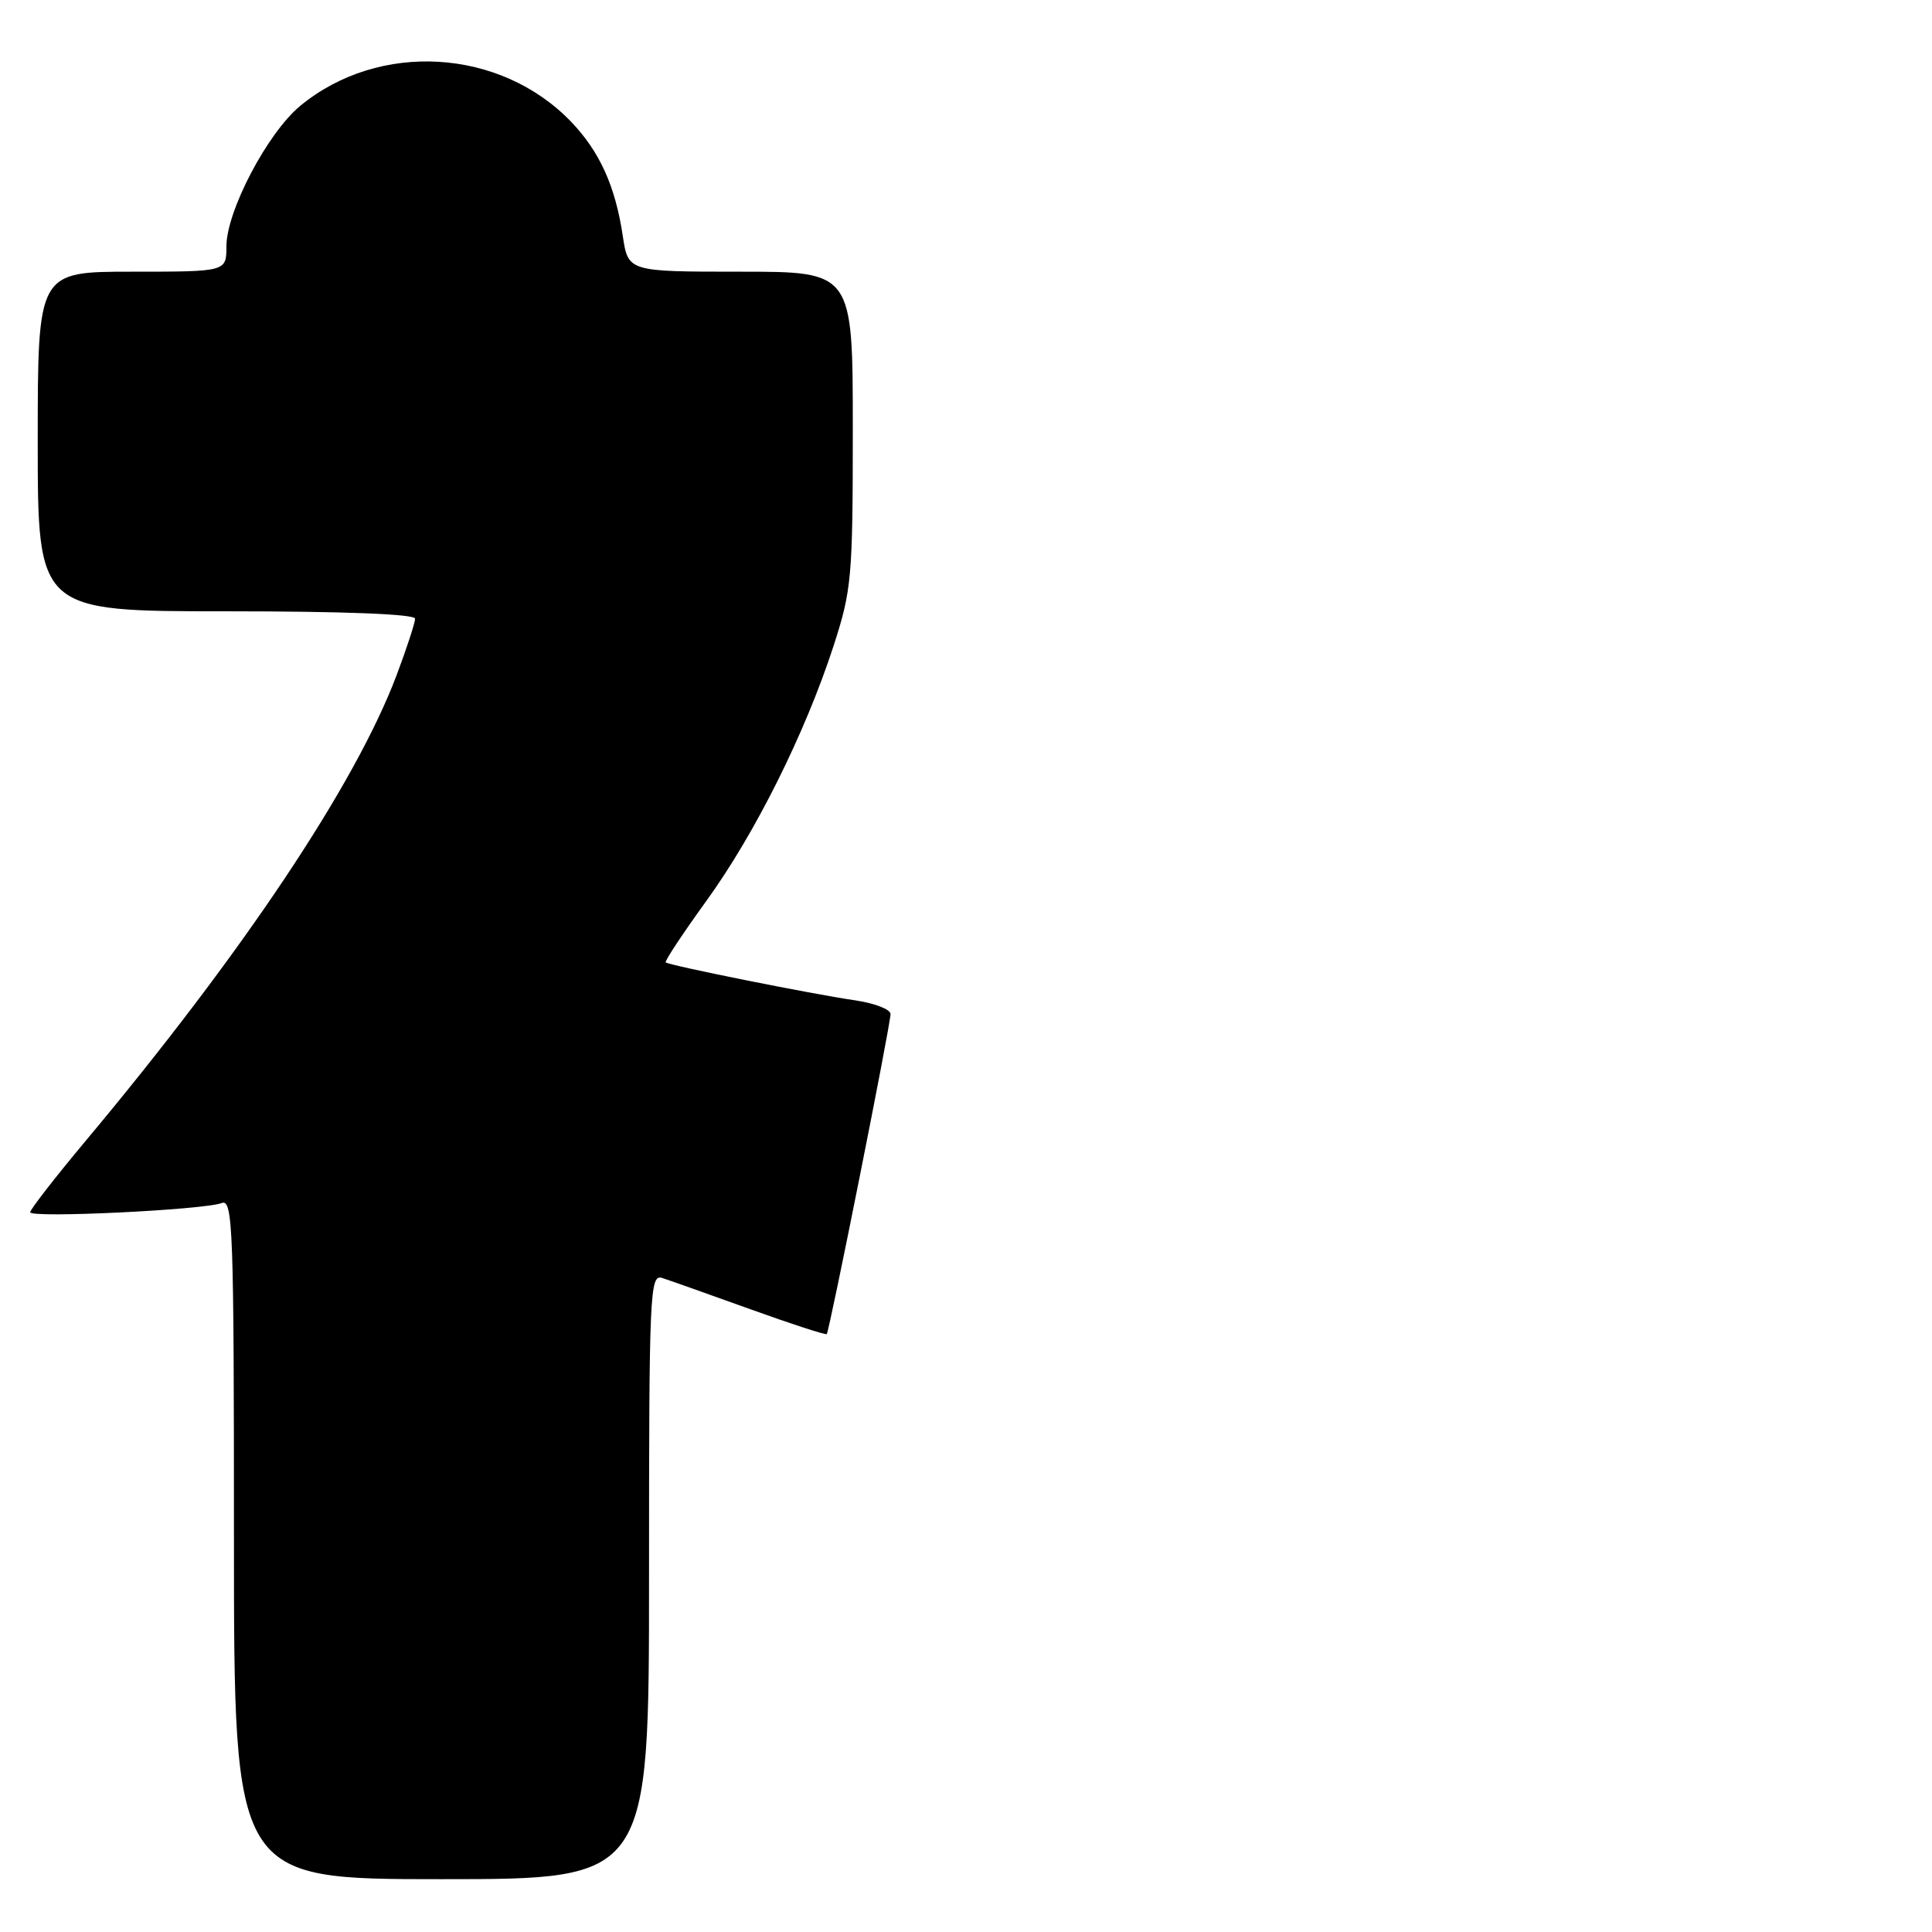 <?xml version="1.0" encoding="UTF-8" standalone="no"?>
<!DOCTYPE svg PUBLIC "-//W3C//DTD SVG 1.1//EN" "http://www.w3.org/Graphics/SVG/1.1/DTD/svg11.dtd" >
<svg xmlns="http://www.w3.org/2000/svg" xmlns:xlink="http://www.w3.org/1999/xlink" version="1.1" viewBox="0 0 256 256">
 <g >
 <path fill="currentColor"
d=" M 86.00 208.88 C 86.00 171.13 86.10 168.80 87.75 169.34 C 88.71 169.65 93.95 171.51 99.40 173.47 C 104.84 175.43 109.41 176.92 109.55 176.77 C 109.90 176.39 118.01 135.75 118.00 134.36 C 118.00 133.74 115.86 132.92 113.25 132.54 C 107.69 131.74 88.64 127.92 88.21 127.52 C 88.04 127.37 90.47 123.70 93.60 119.37 C 100.07 110.43 106.67 97.19 110.44 85.62 C 112.85 78.19 113.00 76.56 113.00 56.87 C 113.00 36.00 113.00 36.00 98.11 36.00 C 83.23 36.00 83.23 36.00 82.52 31.25 C 81.54 24.68 79.46 20.09 75.70 16.16 C 66.31 6.37 50.24 5.41 39.79 14.02 C 35.45 17.60 30.00 27.97 30.00 32.66 C 30.00 36.00 30.00 36.00 17.50 36.00 C 5.00 36.00 5.00 36.00 5.00 58.50 C 5.00 81.00 5.00 81.00 30.00 81.00 C 45.61 81.00 55.00 81.37 55.00 81.98 C 55.00 82.51 53.90 85.89 52.55 89.47 C 47.10 103.93 32.15 126.32 11.30 151.23 C 7.29 156.03 4.00 160.26 4.00 160.63 C 4.00 161.43 27.01 160.32 29.38 159.41 C 30.86 158.84 31.00 162.72 31.00 203.89 C 31.00 249.00 31.00 249.00 58.50 249.00 C 86.00 249.00 86.00 249.00 86.00 208.88 Z "/>
</g>
</svg>